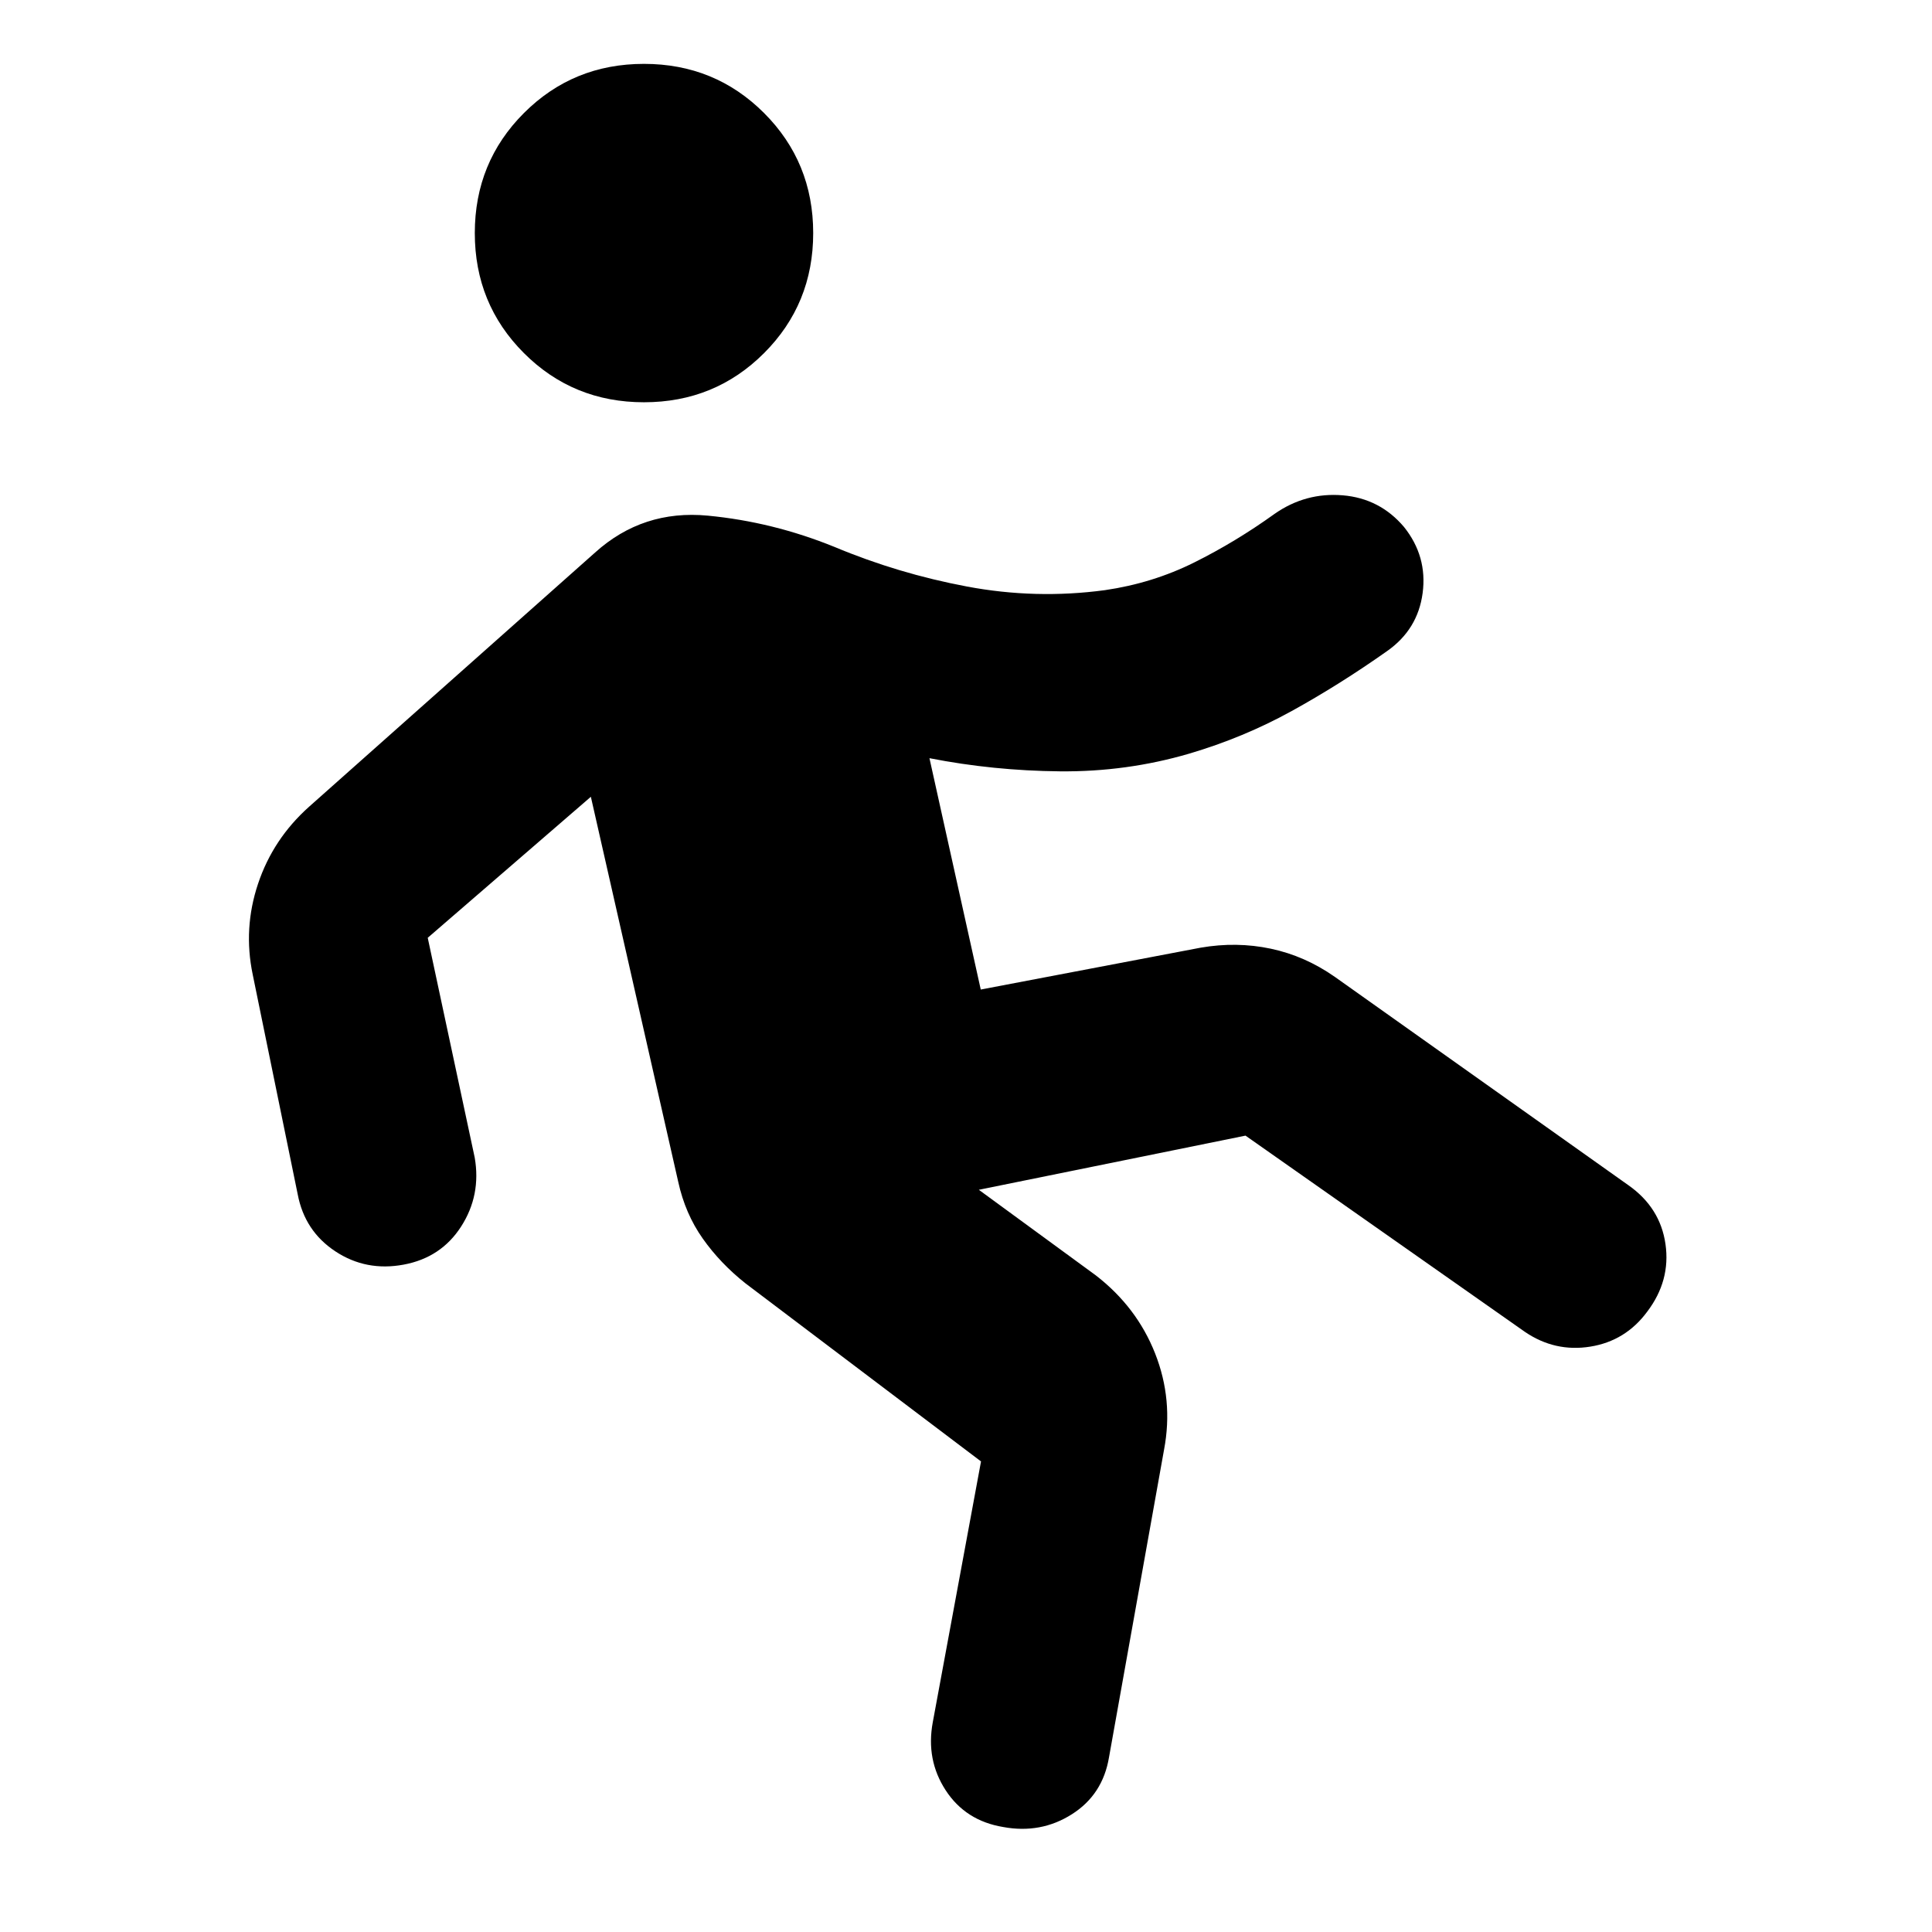 <svg xmlns="http://www.w3.org/2000/svg" height="40" viewBox="0 -960 960 960" width="40"><path d="m487.463-233.826-116.999-88.449q-12.58-9.971-21.276-22.297t-12.159-28.094l-43.435-191.42-81.057 70.072 23.347 109.217q3.232 18.667-6.717 34.196-9.949 15.529-28.616 18.993-18.667 3.464-33.913-6.601-15.247-10.066-18.711-28.356l-22.348-109.159q-4.797-22.942 2.66-45.189 7.456-22.246 25.312-38.203l142.144-126.333q23.74-21.406 56.015-18.326 32.276 3.079 62.957 15.543 31.637 13.247 65.819 19.674 34.181 6.428 68.528 1.805 23.638-3.435 44.319-13.725t40.029-24.203q15.391-10.739 33.841-9.196 18.449 1.544 30.464 15.747 11.638 14.58 9.239 32.79-2.398 18.21-17.79 28.949-23.464 16.566-47.312 29.725-23.847 13.159-50.934 21.159-31.131 9.102-64.232 8.783-33.101-.319-64.797-6.536l25.493 114.956 109.26-20.797q17.855-3.087 34.834.5 16.978 3.587 31.891 14.036l145.899 103.551q15.768 11.116 18.355 29.232 2.587 18.116-9.051 33.507-10.739 14.58-28.283 17.406-17.543 2.826-32.457-7.29l-138.898-97.55-132.506 26.913 58.086 42.492q20.42 15.768 29.515 38.848 9.094 23.08 4.442 47.732L551.073-86.898q-3.087 18.667-18.522 28.428-15.435 9.76-34.102 6.297-18.667-3.087-28.543-18.24-9.877-15.152-6.414-33.818l23.971-129.595ZM320-760.117q-35.232 0-59.652-24.42-24.421-24.42-24.421-59.652t24.421-59.653q24.42-24.42 59.652-24.42t59.652 24.42q24.421 24.421 24.421 59.653t-24.421 59.652q-24.42 24.42-59.652 24.42Z"/></svg>